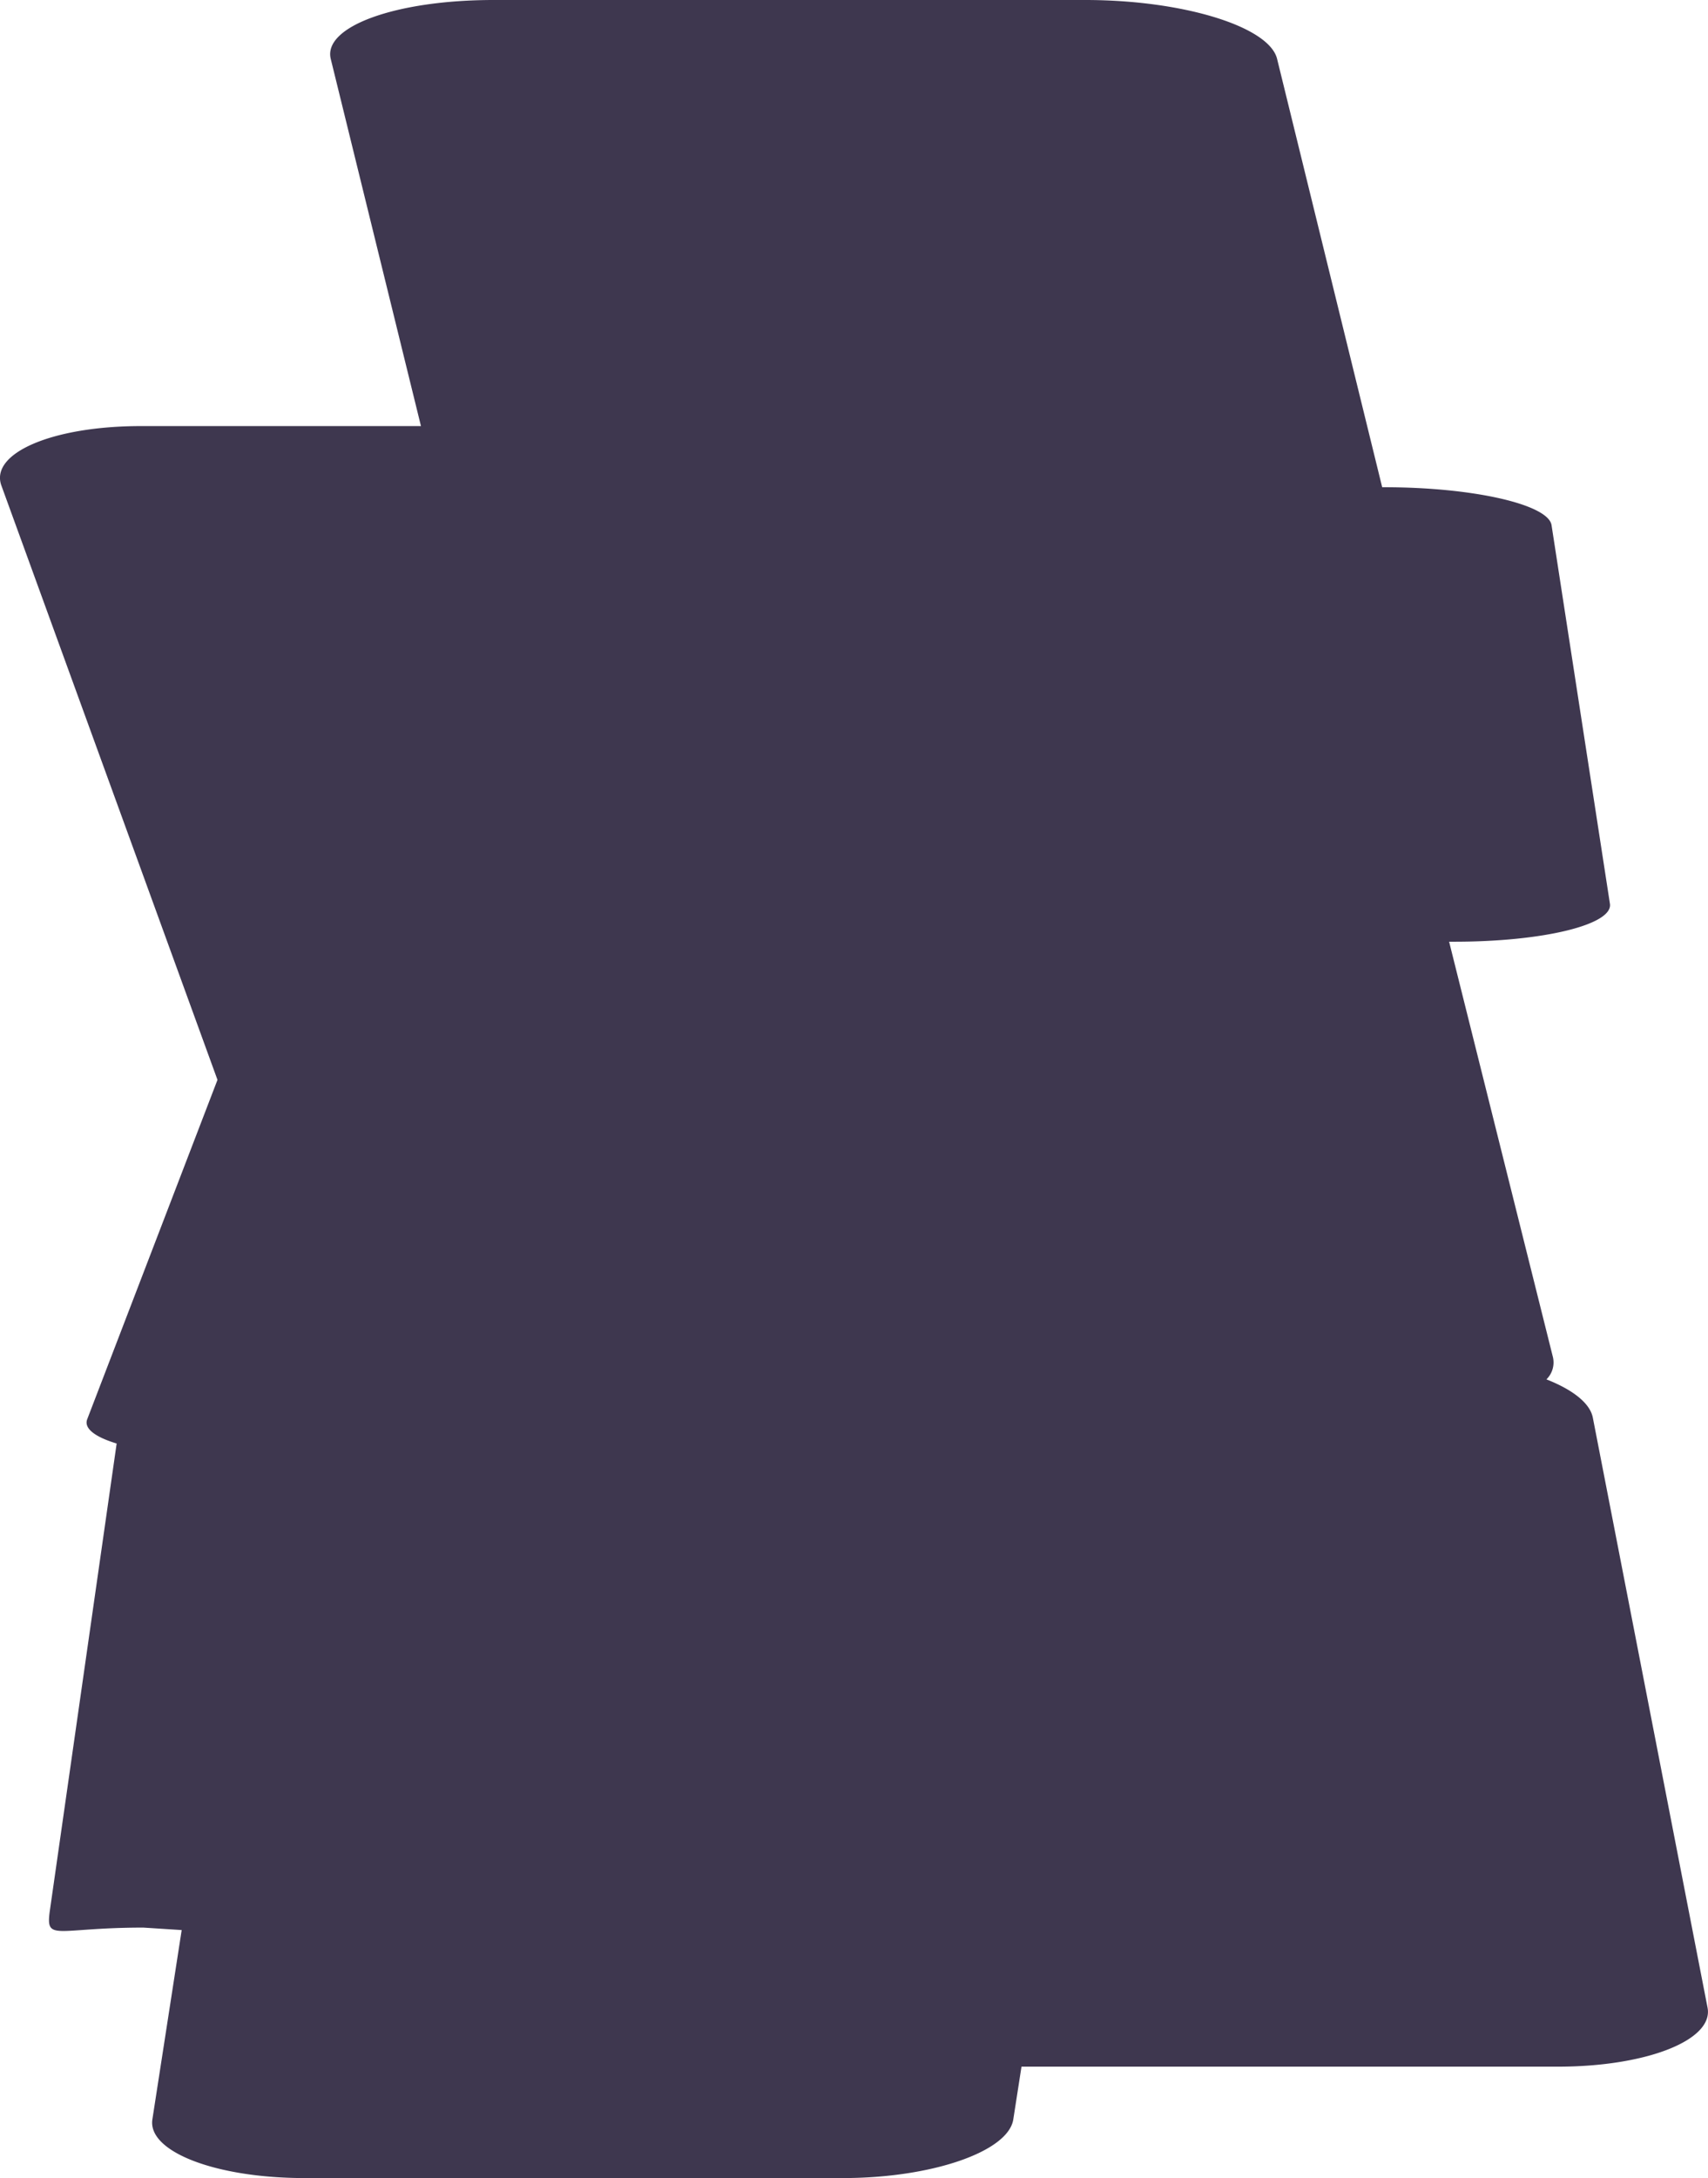 <svg xmlns="http://www.w3.org/2000/svg" viewBox="0 0 297.81 379.68"><defs><style>.cls-1{fill:#3e374f;}</style></defs><g id="Layer_2" data-name="Layer 2"><g id="Layer_1-2" data-name="Layer 1"><path class="cls-1" d="M24.59,74.27H73.4l-15.73-64C56.29,4.61,69.06,0,86.06,0H189.25c17,0,32,4.61,33.42,10.24L241,84.93h.4c15.46,0,28.57,3,29.13,6.61l10.18,66c.56,3.64-11.63,6.61-27.1,6.61h-.94l18.11,72.45a4.13,4.13,0,0,1-1.14,3.84c4.58,1.8,7.6,4.14,8.09,6.68l20,102.83c1.11,5.66-10.65,10.29-26.11,10.29H178.11l-1.43,9.19c-.87,5.63-14.23,10.23-29.7,10.23H53.1c-15.47,0-27.4-4.6-26.53-10.23l5.11-33L25,336c-15.46,0-17.1,2.59-16.29-3.08l11.63-81.3c-3.76-1.14-5.75-2.62-5.13-4.24l22.71-59.15L.25,84.66C-1.83,79,9.13,74.27,24.59,74.27Z"/></g></g></svg>